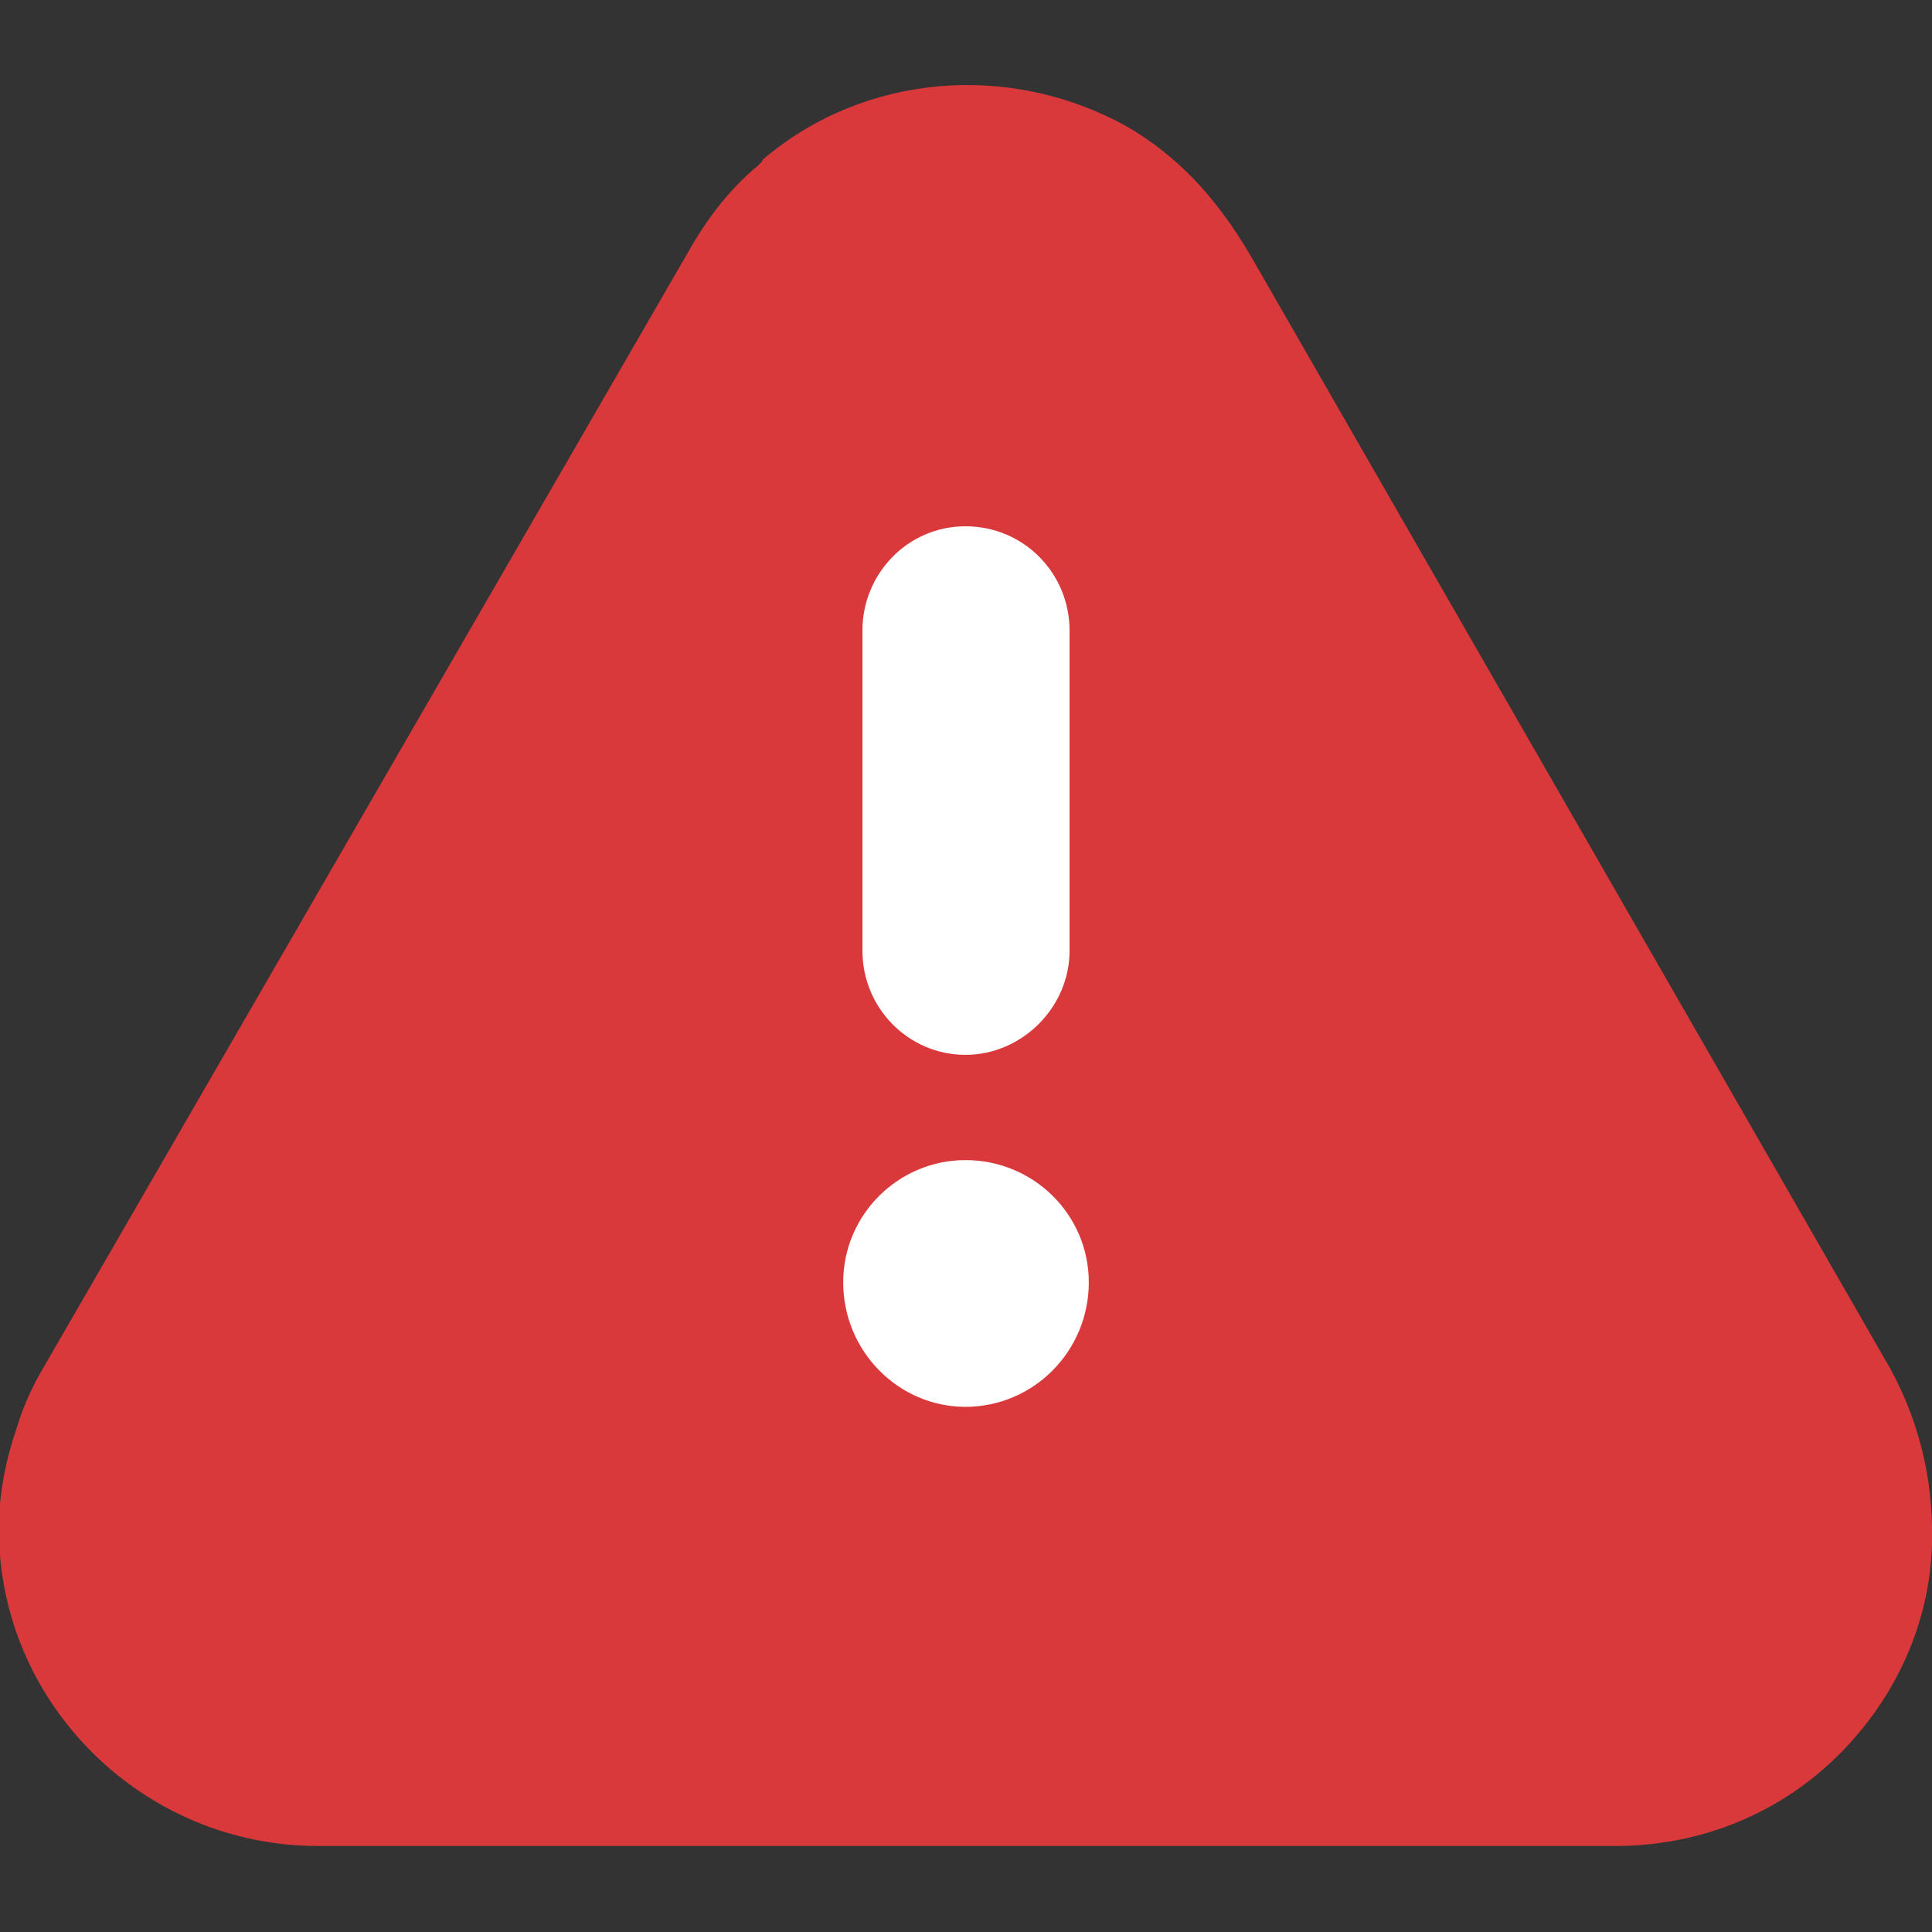 <svg width="196" height="196" viewBox="0 0 196 196" fill="none" xmlns="http://www.w3.org/2000/svg">
<rect x="0" y="0" width="196" height="196" fill="#333333" stroke="none"/>
<g clip-path="url(#clip0_1704_135)">
<path fill-rule="evenodd" clip-rule="evenodd" d="M163.85 187.274H32.265C14.467 187.274 -0.115 172.806 -0.115 155.124C-0.115 151.564 0.574 148.12 1.722 144.79C2.296 142.838 3.215 140.771 4.363 138.819L69.926 25.376C71.878 21.931 74.174 19.061 76.93 16.764L77.275 16.42L77.389 16.19C87.609 7.464 102.421 6.201 114.362 12.86C119.299 15.731 123.318 19.864 126.878 25.95L191.752 138.819C194.392 143.642 195.885 149.038 196 154.779V155.009C196.23 163.391 192.9 171.543 186.814 177.744C180.729 183.944 172.576 187.274 163.85 187.274Z" fill="#DA393B"/>
<path fill-rule="evenodd" clip-rule="evenodd" d="M163.85 173.725H32.265C22.046 173.725 13.664 165.457 13.664 155.238C13.664 153.171 13.893 151.105 14.697 149.268L14.927 148.693C15.271 147.775 15.501 146.856 16.19 145.823L81.753 32.494C82.786 30.427 84.164 28.705 85.886 27.442L86.001 27.212L86.231 27.098C92.201 21.931 100.698 21.357 107.358 25.146C110.688 27.098 113.443 29.968 114.936 33.298L179.925 146.053C181.532 149.038 182.336 152.138 182.336 155.238C182.336 165.457 174.069 173.725 163.85 173.725Z" fill="#DA393B"/>
<path fill-rule="evenodd" clip-rule="evenodd" d="M97.942 107.013C92.201 107.013 87.494 102.305 87.494 96.45V63.955C87.494 58.214 92.087 53.392 97.942 53.392C103.913 53.392 108.506 58.214 108.506 63.955V96.45C108.506 102.191 103.684 107.013 97.942 107.013Z" fill="white"/>
<path fill-rule="evenodd" clip-rule="evenodd" d="M97.943 142.722C91.168 142.722 85.542 137.096 85.542 130.092C85.542 123.203 91.168 117.691 97.943 117.691C104.832 117.691 110.458 123.203 110.458 130.092C110.458 137.096 104.832 142.722 97.943 142.722Z" fill="white"/>
</g>
<defs>
<clipPath id="clip0_1704_135">
<rect width="196" height="196" fill="white"/>
</clipPath>
</defs>
</svg>
